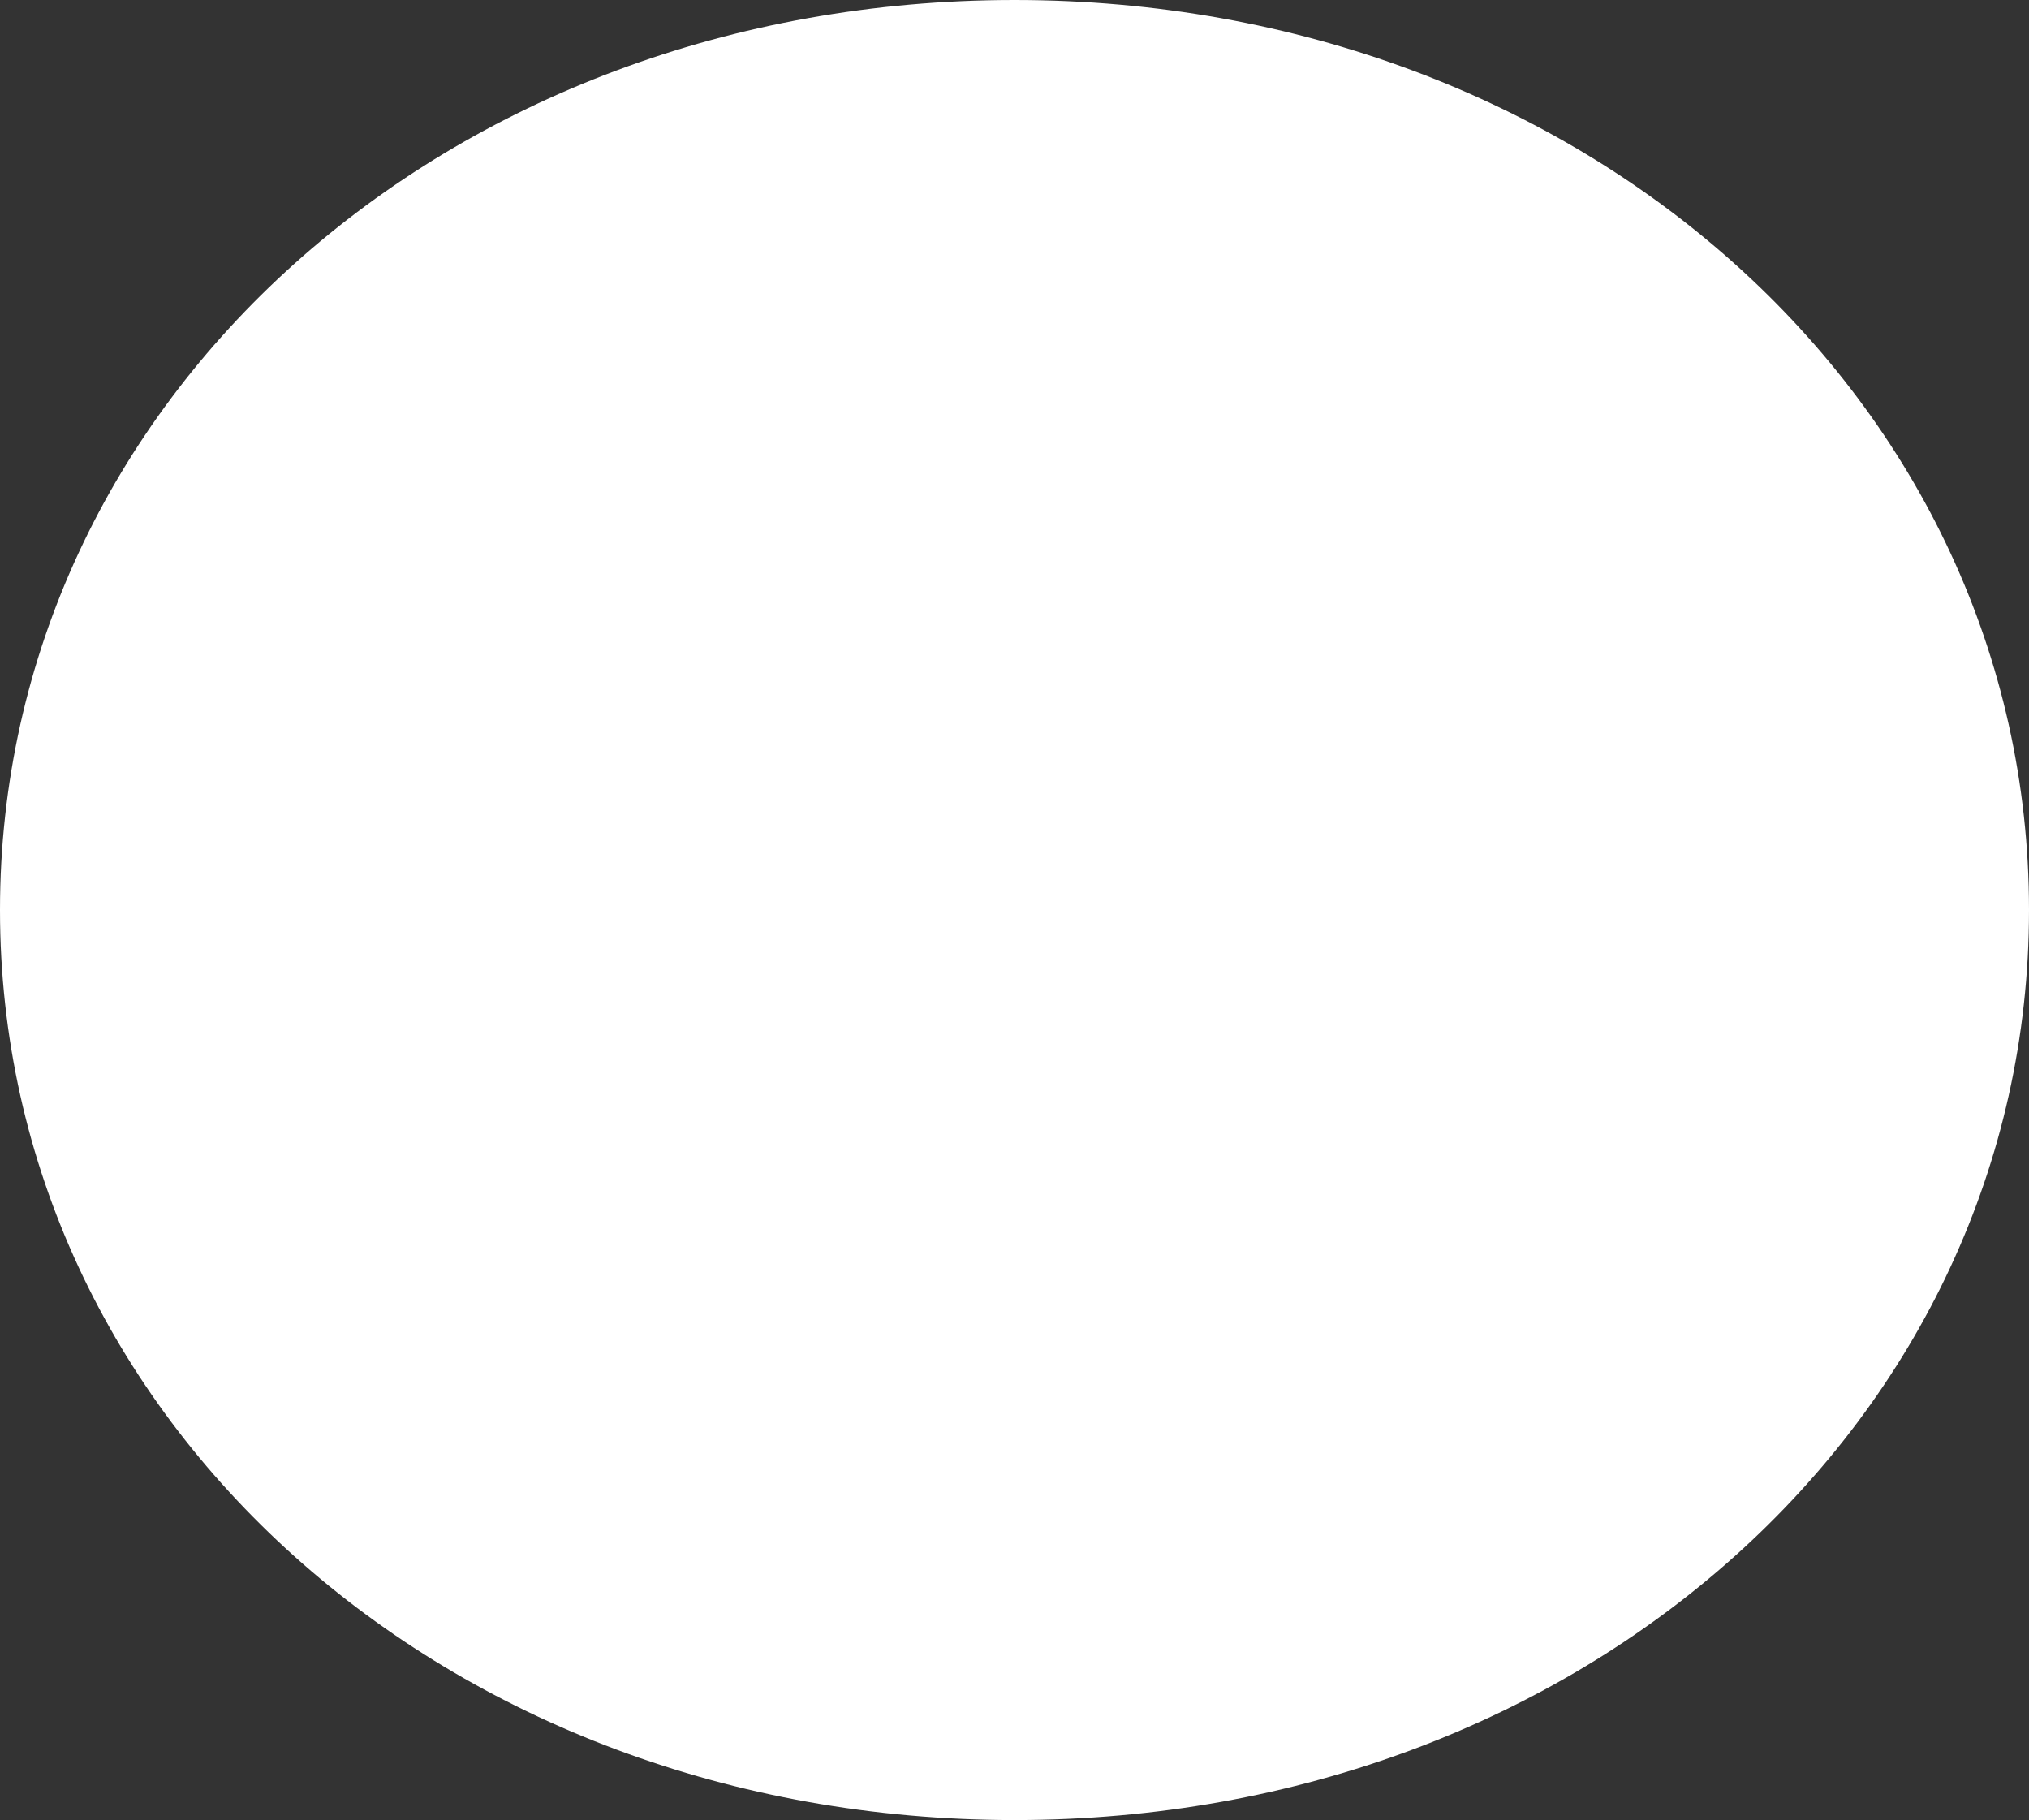 ﻿<?xml version="1.0" encoding="utf-8"?>
<svg version="1.1" xmlns:xlink="http://www.w3.org/1999/xlink" width="126px" height="113px" xmlns="http://www.w3.org/2000/svg">
  <rect width="100%" height="100%" fill="#333333" stroke="none"/>
  <g transform="matrix(1 0 0 1 -603 -679 )">
    <path d="M 666 679  C 701.28 679  729 703.86  729 735.5  C 729 767.14  701.28 792  666 792  C 630.72 792  603 767.14  603 735.5  C 603 703.86  630.72 679  666 679  Z " fill-rule="nonzero" fill="#ffffff" stroke="none" />
  </g>
</svg>